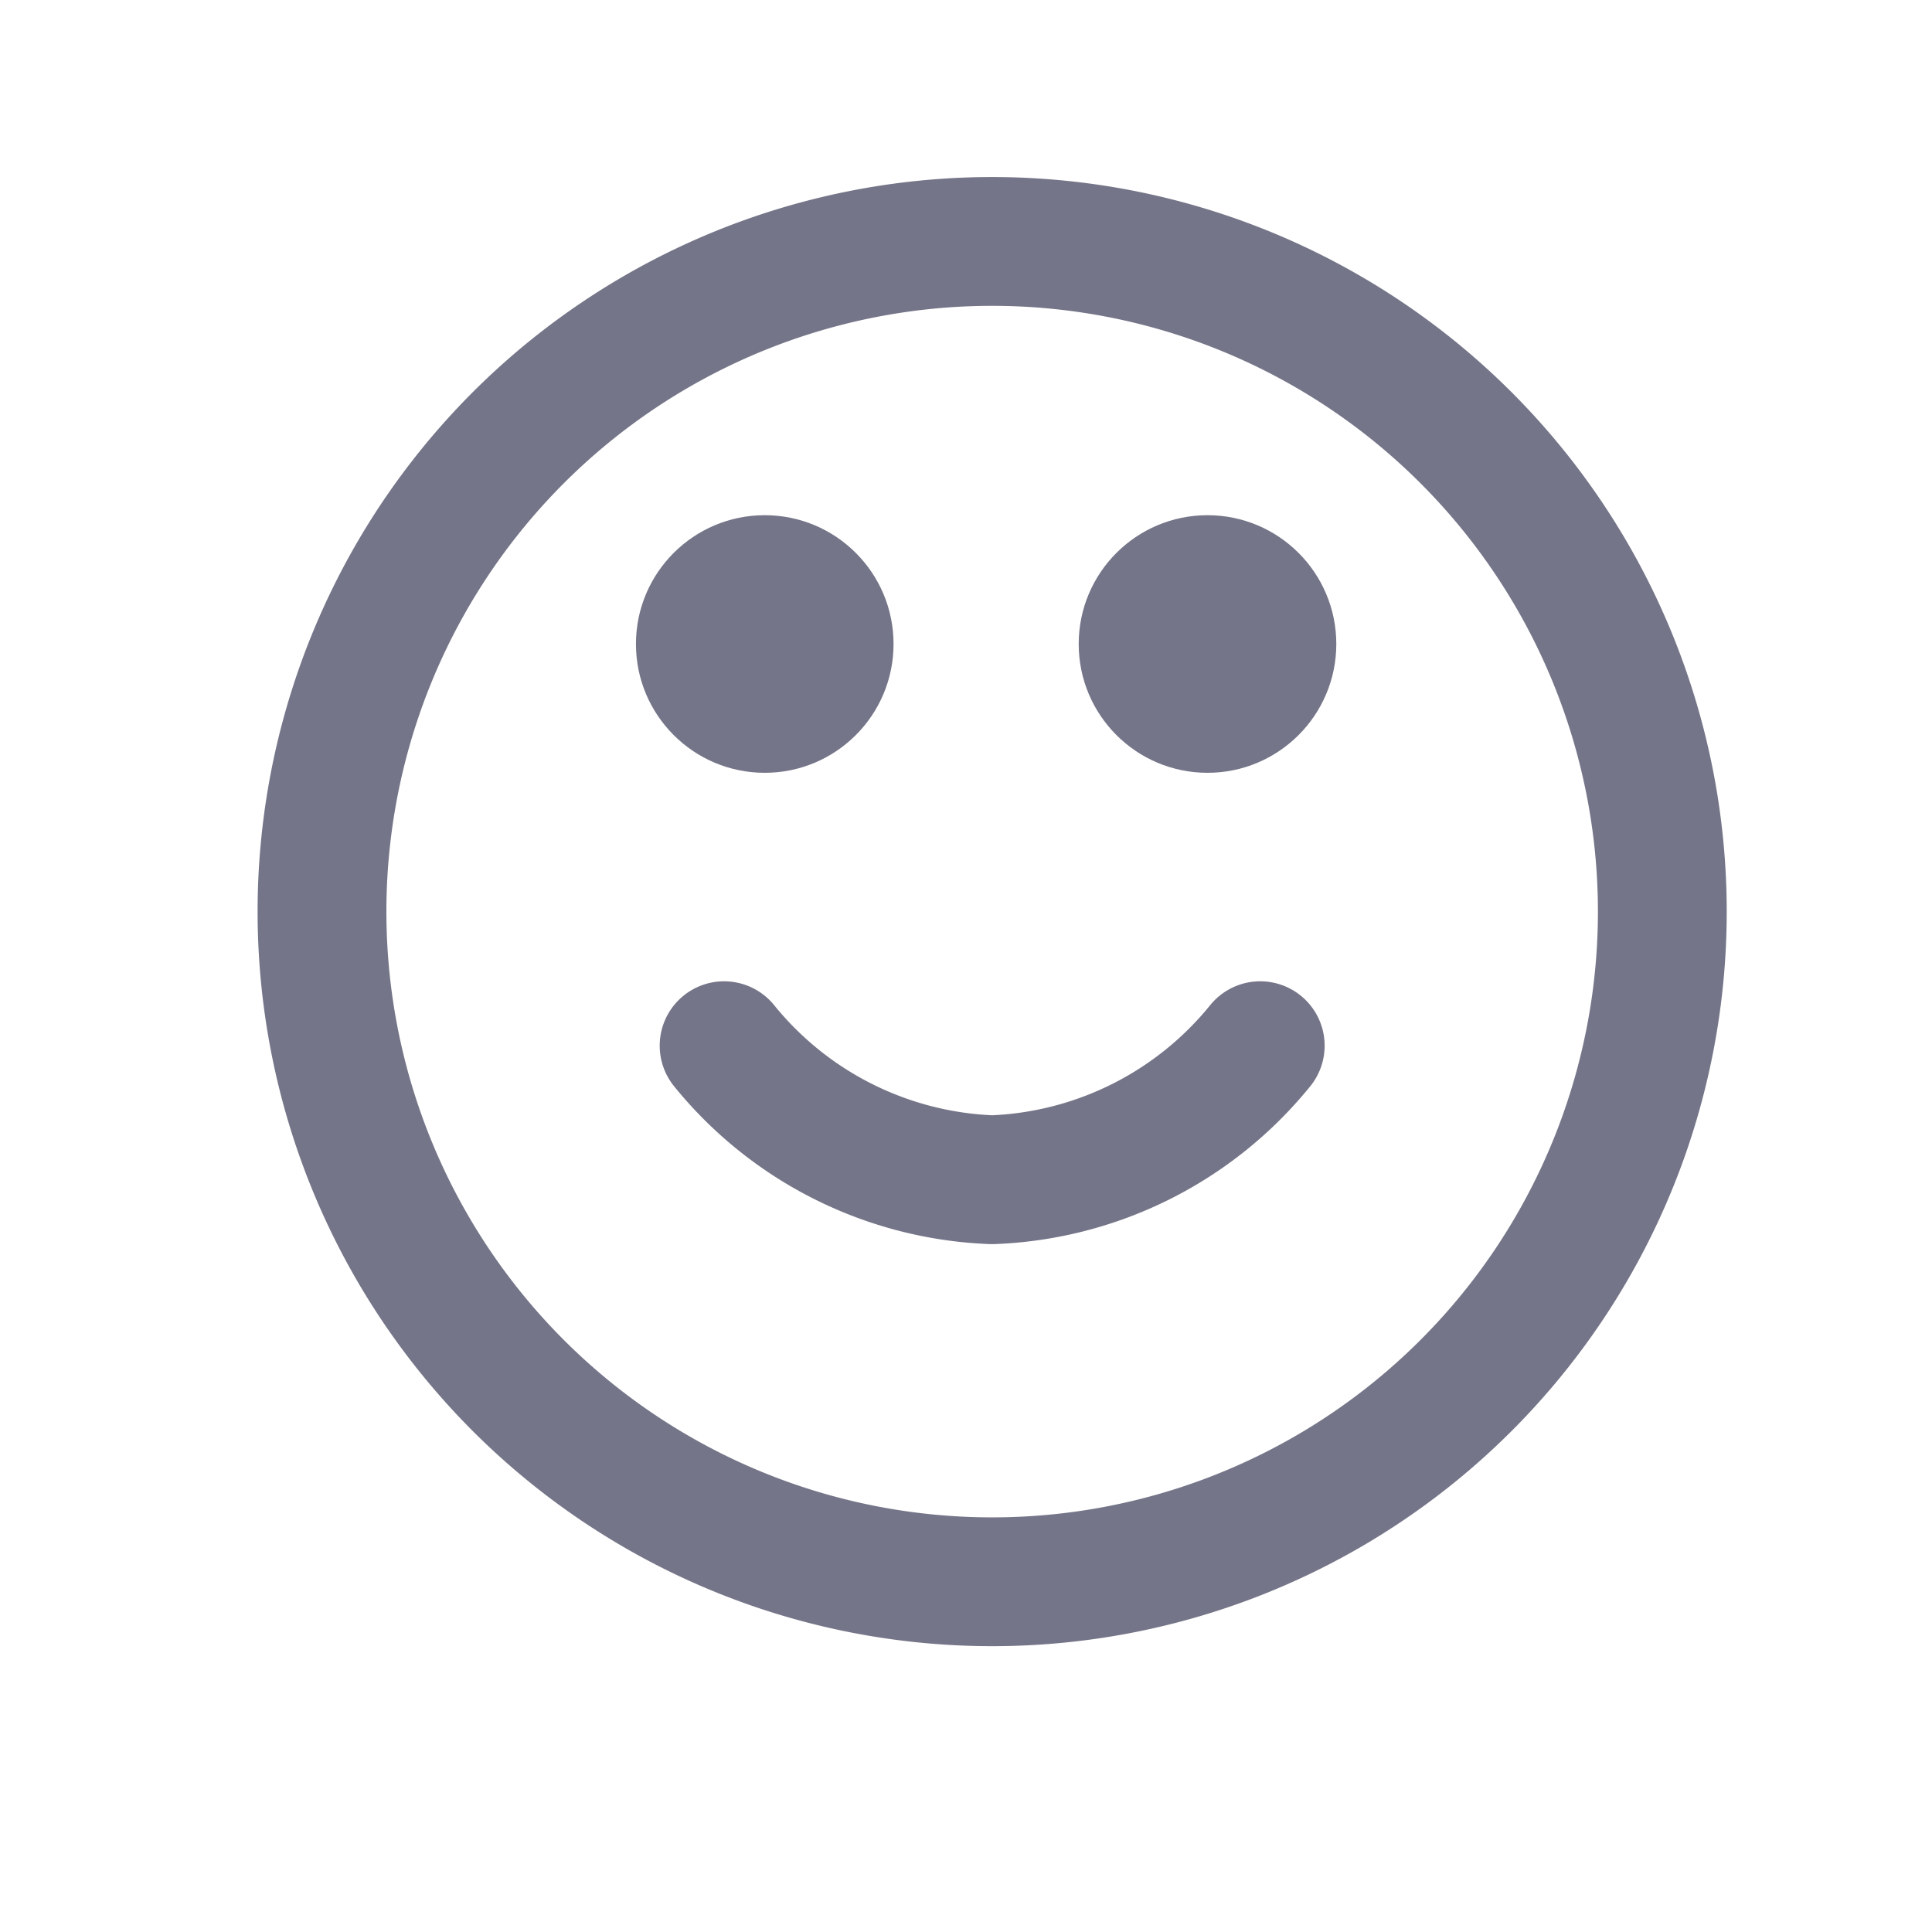 <svg xmlns="http://www.w3.org/2000/svg" id="Icon_feather-smile" width="24" height="24" viewBox="0 0 24 24">
    <defs>
        <clipPath id="clip-path">
            <path id="Mask" d="M0 0H24V24H0z" class="cls-1"/>
        </clipPath>
        <style>
            .cls-1,.cls-3{fill:none}.cls-3{stroke:#747588;stroke-linecap:round;stroke-linejoin:round;stroke-miterlimit:10;stroke-width:1.6px}
        </style>
    </defs>
    <path id="Mask-2" d="M0 0H24V24H0z" class="cls-1"/>
    <g id="Icon_feather-smile-2" clip-path="url(#clip-path)">
        <g id="Icon_feather-smile-3" transform="translate(4 3)">
            <path id="Path_43" d="M16.65 8.325a8.325 8.325 0 1 1-2.438-5.887 8.325 8.325 0 0 1 2.438 5.887z" class="cls-3"/>
            <path id="Path_44" d="M0 0a4.5 4.5 0 0 0 3.33 1.665A4.5 4.5 0 0 0 6.66 0" class="cls-3" transform="translate(4.995 9.99)"/>
            <circle cx="5.5" cy="5" r="1.6" stroke="black" stroke-width="0" fill="#747588" />
            <circle cx="11" cy="5" r="1.6" stroke="black" stroke-width="0" fill="#747588" />
        </g>
    </g>
</svg>
